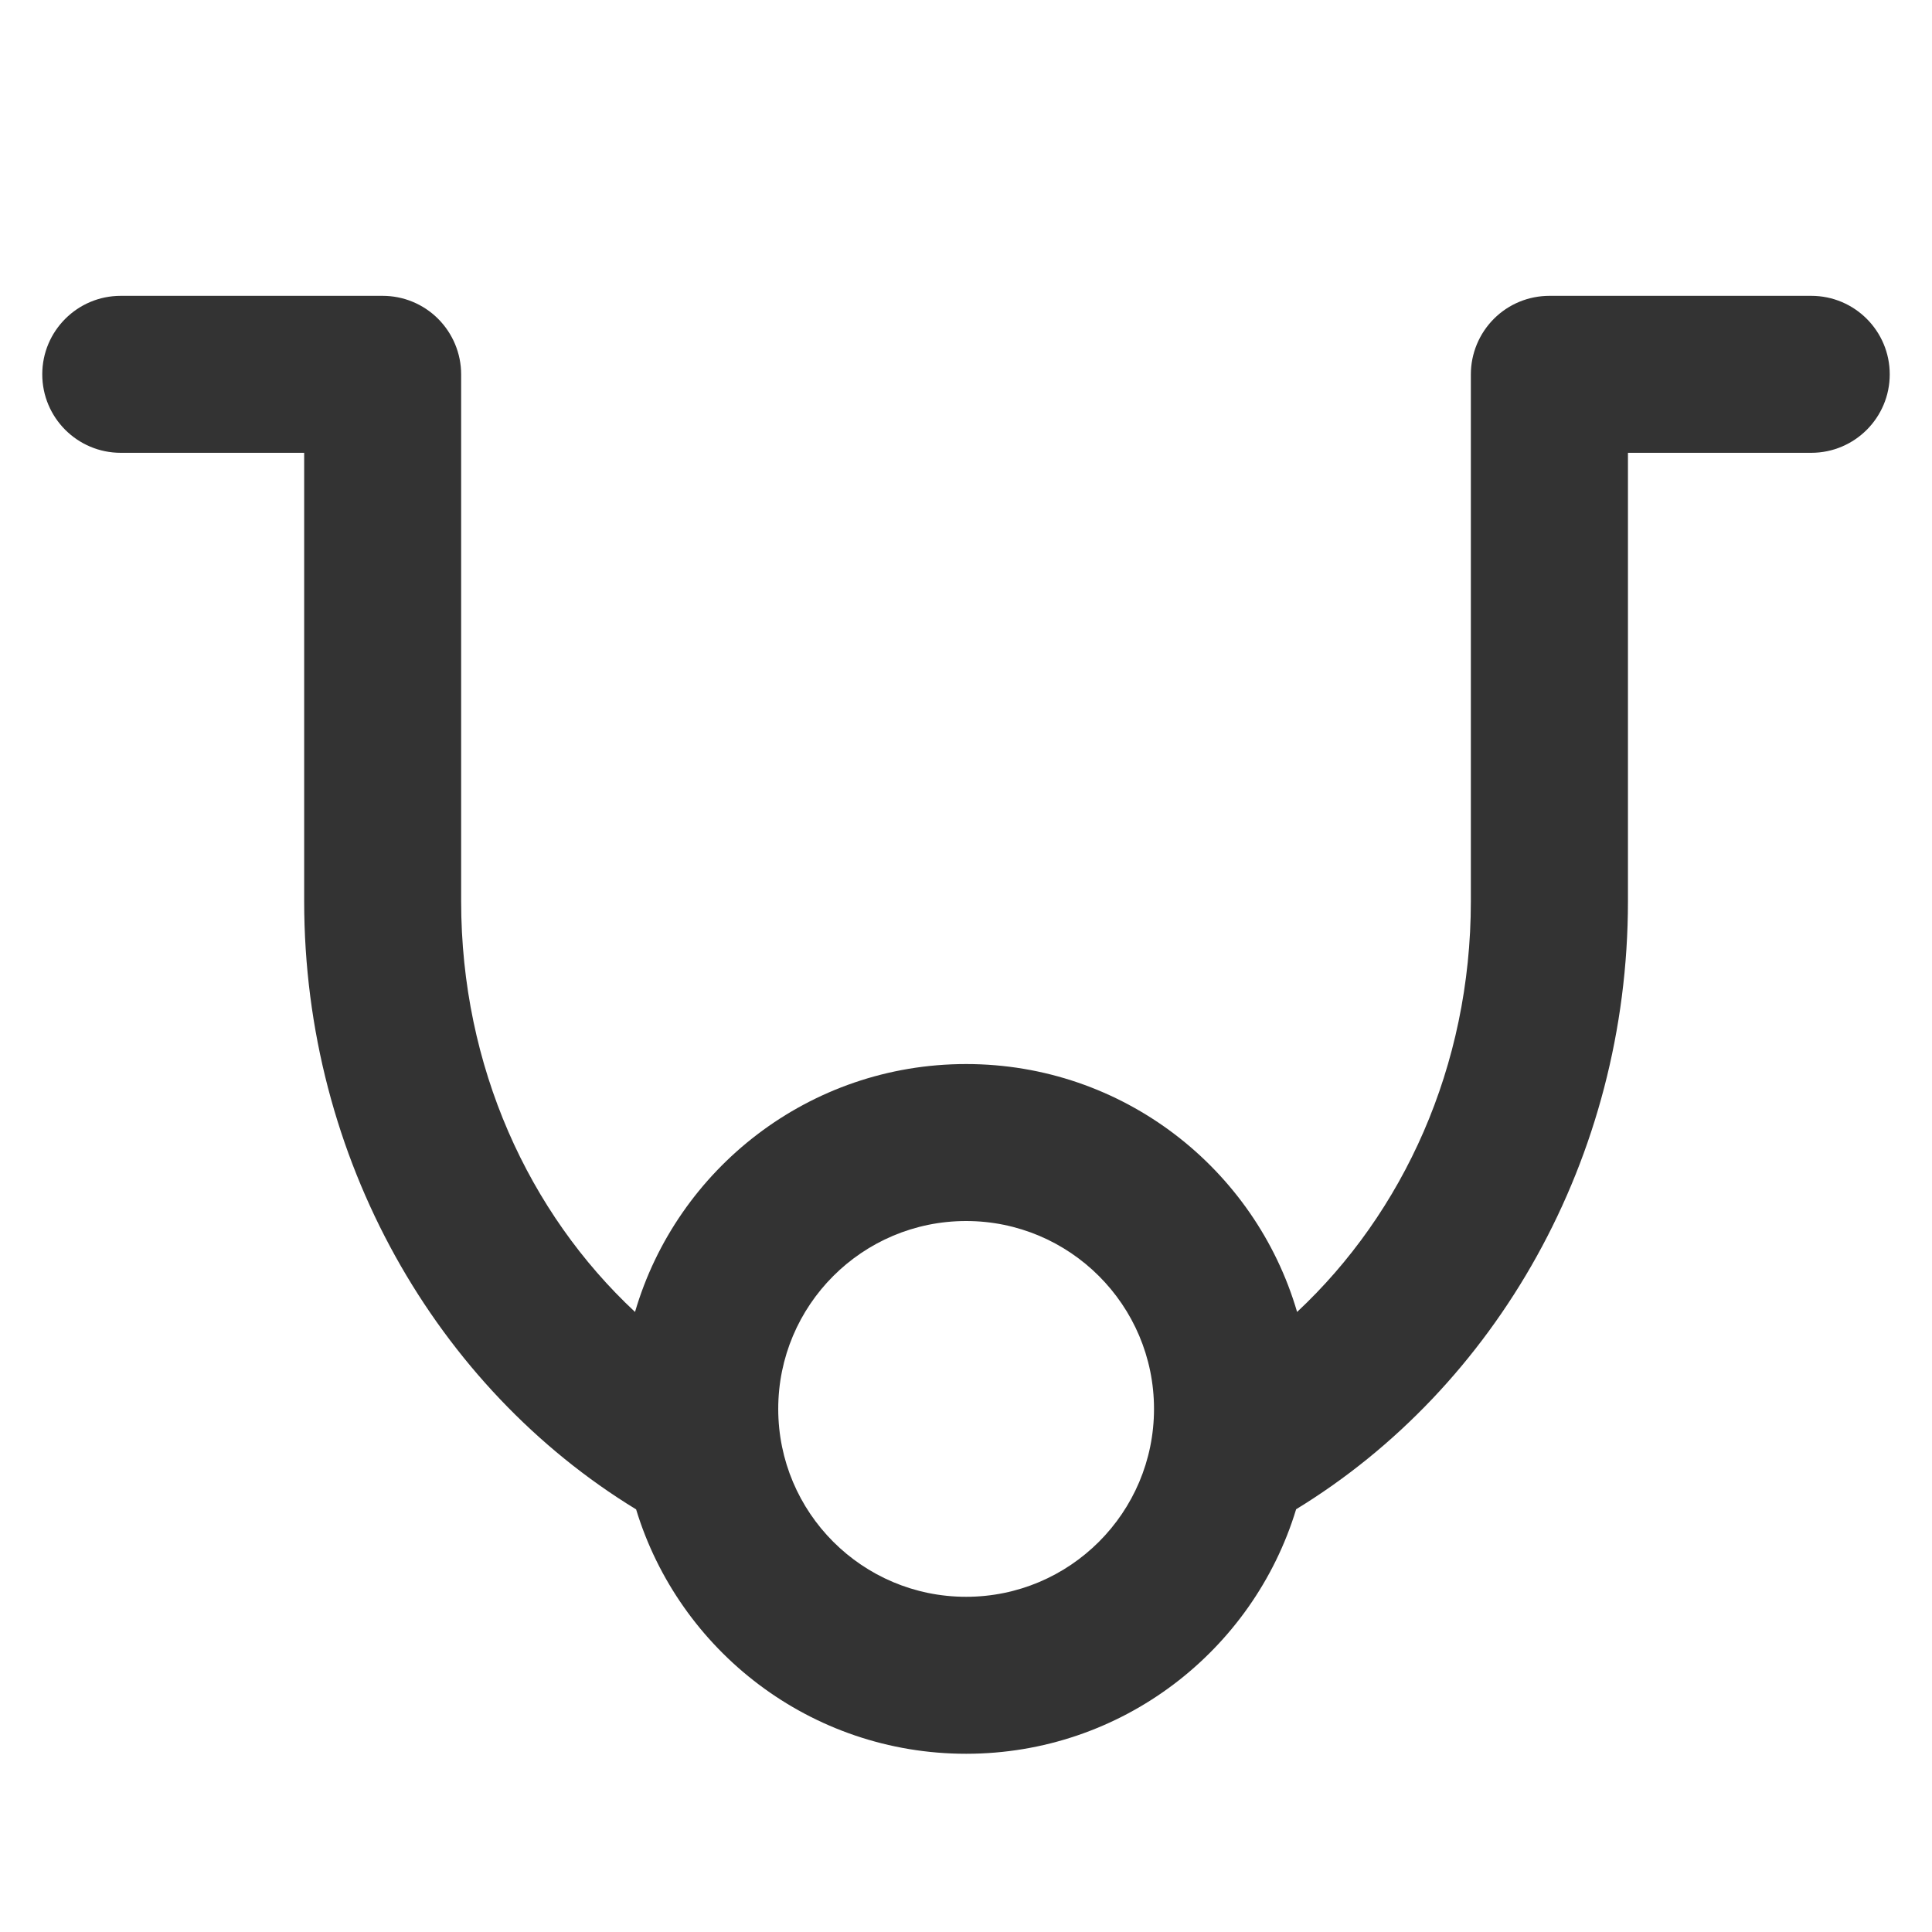 <svg width="16" height="16" viewBox="0 0 16 16" fill="none" xmlns="http://www.w3.org/2000/svg">
<path fill-rule="evenodd" clip-rule="evenodd" d="M0.35 3.1C0.35 2.741 0.641 2.45 1 2.45H3.169C3.341 2.45 3.506 2.518 3.628 2.64C3.75 2.762 3.819 2.928 3.819 3.1L3.819 7.463C3.819 8.836 4.381 10.046 5.259 10.865C5.606 9.679 6.702 8.812 8.001 8.812C9.299 8.812 10.395 9.678 10.742 10.865C11.619 10.045 12.181 8.835 12.181 7.463V3.1C12.181 2.928 12.25 2.762 12.372 2.64C12.494 2.518 12.659 2.45 12.832 2.45H15C15.359 2.45 15.65 2.741 15.65 3.1C15.65 3.459 15.359 3.75 15 3.75L13.482 3.75V7.463C13.482 9.596 12.386 11.49 10.734 12.499C10.378 13.671 9.289 14.524 8.001 14.524C6.713 14.524 5.624 13.671 5.268 12.5C3.615 11.491 2.519 9.596 2.519 7.463L2.519 3.75H1C0.641 3.75 0.35 3.459 0.35 3.1ZM9.557 11.668C9.557 12.527 8.86 13.224 8.001 13.224C7.141 13.224 6.445 12.527 6.445 11.668C6.445 10.809 7.141 10.112 8.001 10.112C8.86 10.112 9.557 10.809 9.557 11.668Z" fill="#333333"/>
</svg>

